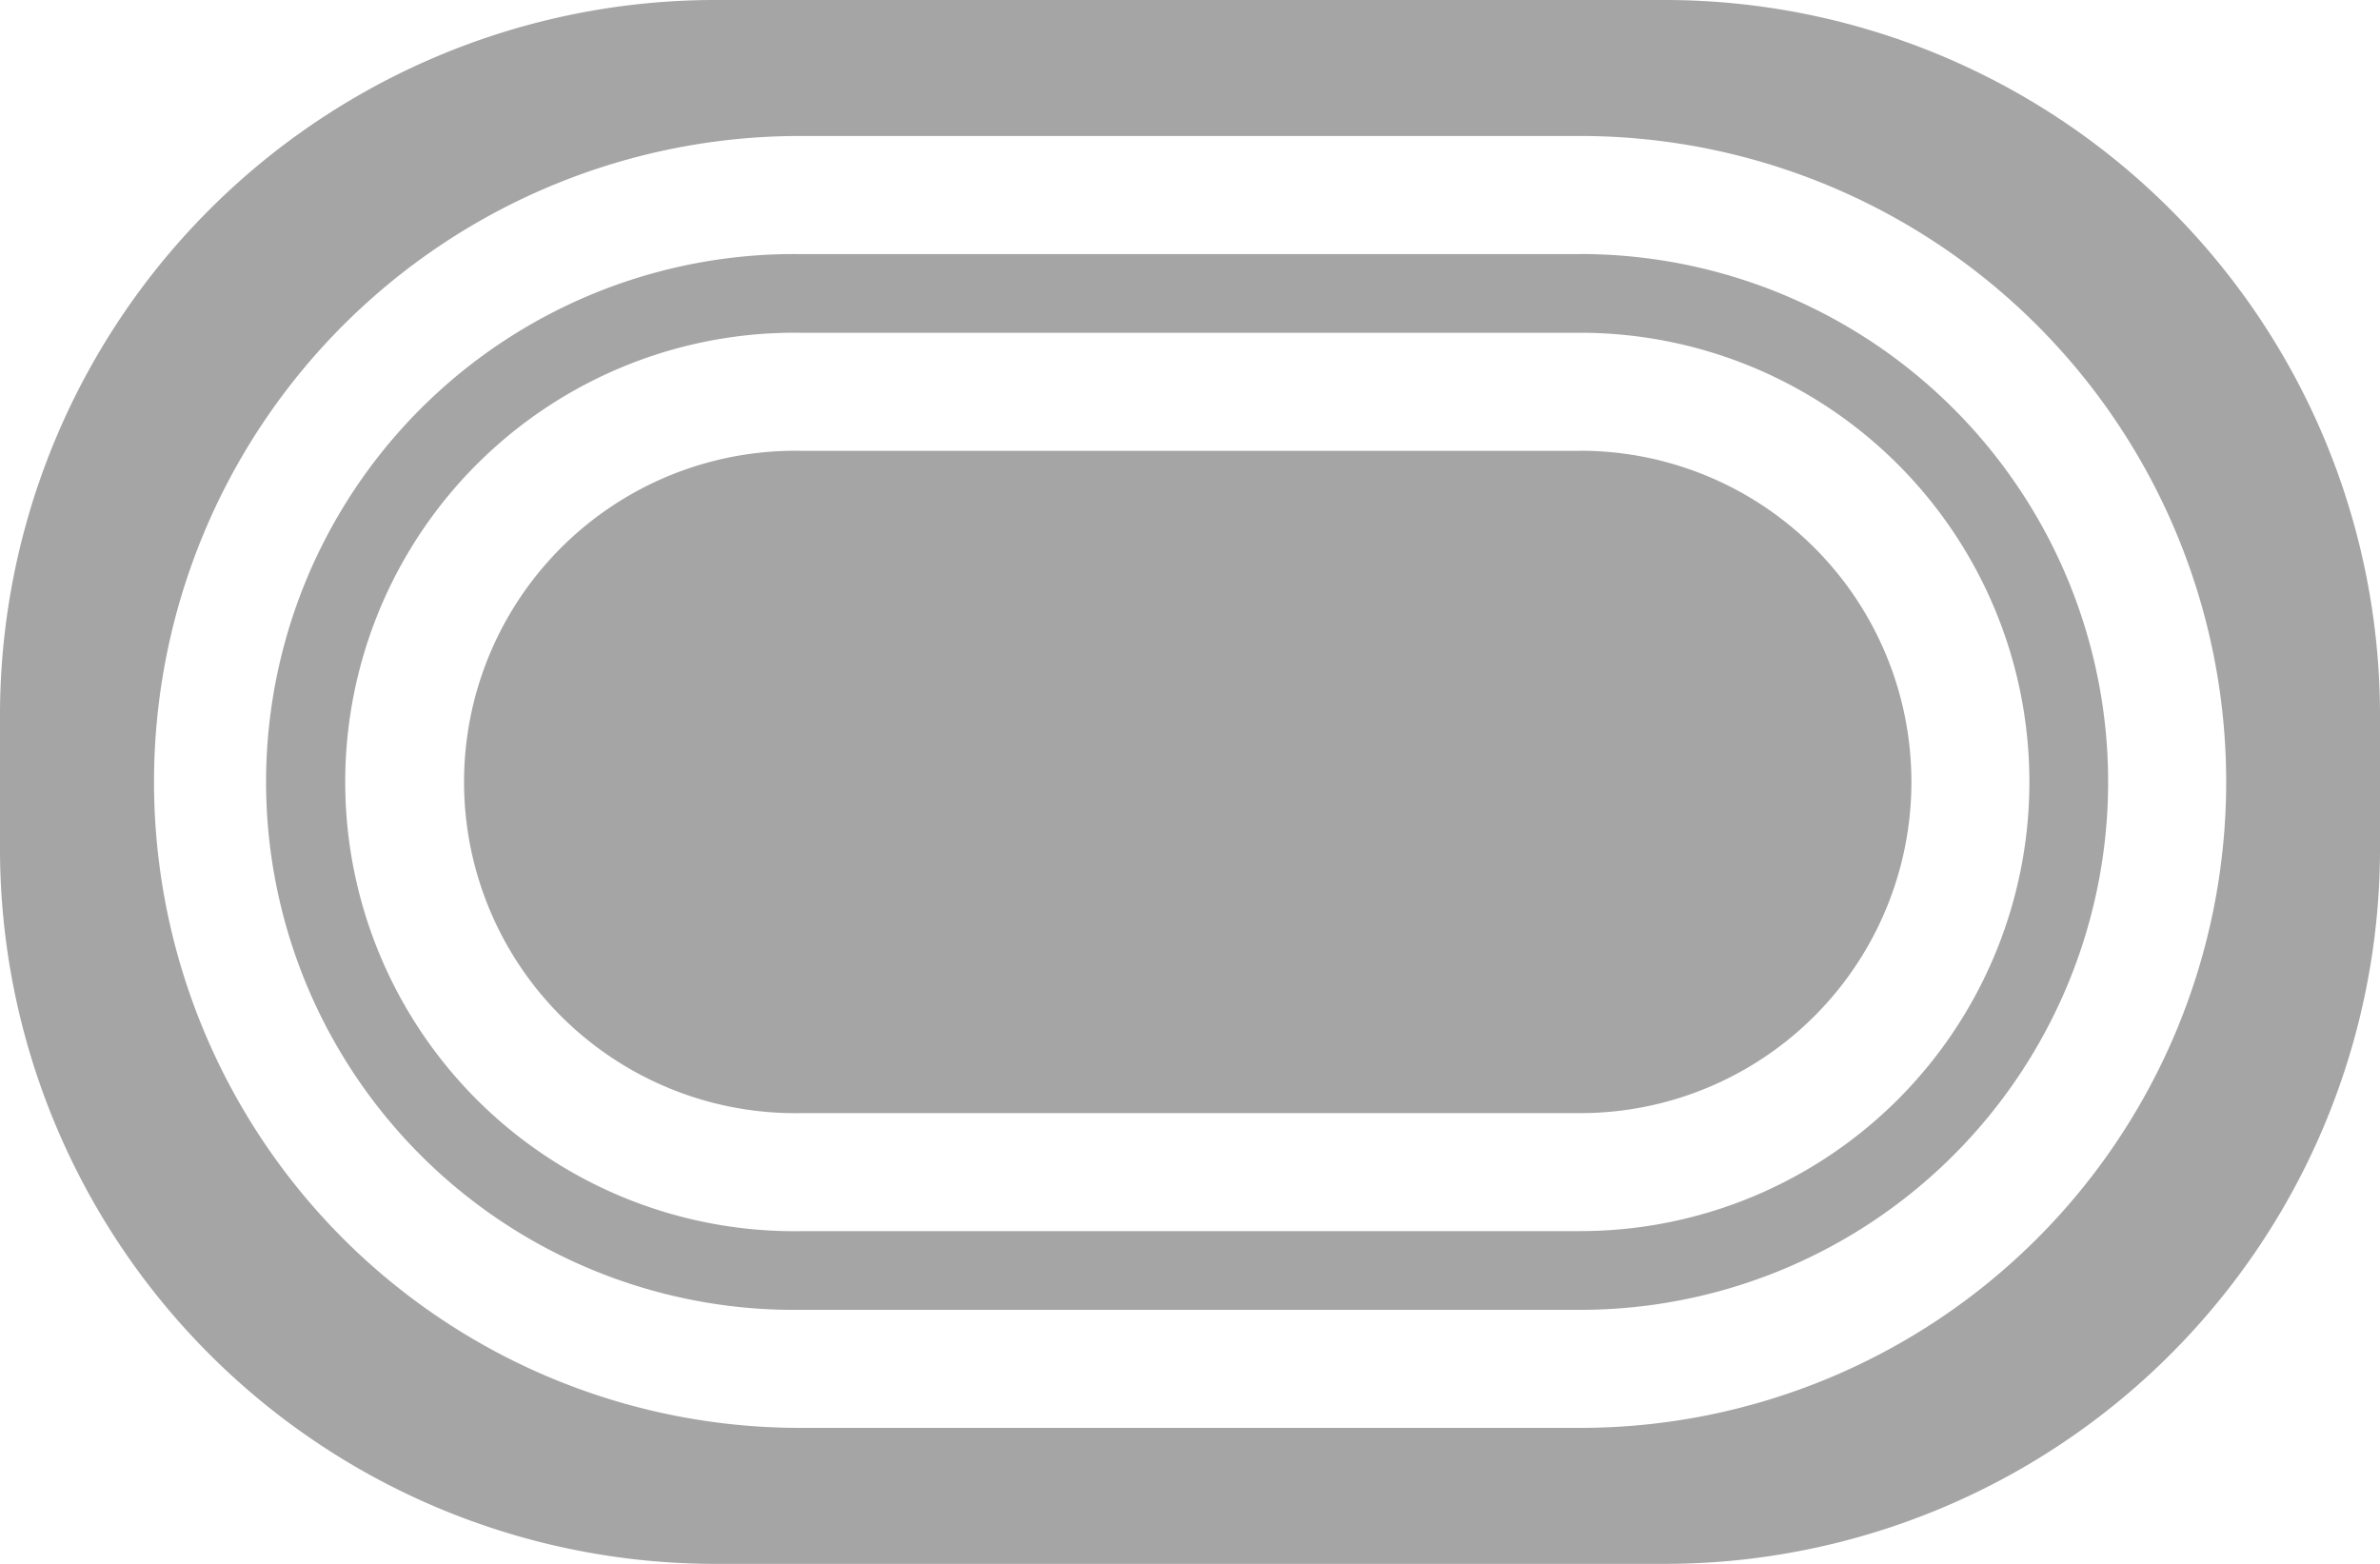 <svg id="matchs" xmlns="http://www.w3.org/2000/svg" width="35" height="23" viewBox="0 0 35 23">
<defs>
    <style>
      .cls-1 {
        fill: #a5a5a5;
        fill-rule: evenodd;
      }
    </style>
  </defs>
  <g id="match_copy" data-name="match copy">
    <path id="Forma_1_copy_5" data-name="Forma 1 copy 5" class="cls-1" d="M24.436,0H10.564A10.521,10.521,0,0,0,0,10.478v2.043A10.521,10.521,0,0,0,10.564,23H24.436A10.521,10.521,0,0,0,35,12.522V10.478A10.521,10.521,0,0,0,24.436,0Zm-1.2,21H11.765a9.5,9.5,0,1,1,0-19H23.238A9.5,9.5,0,1,1,23.238,21Zm0-14.37H11.765a4.871,4.871,0,1,0,0,9.741H23.238A4.871,4.871,0,1,0,23.238,6.629Zm0-2.893H11.765a7.764,7.764,0,1,0,0,15.527H23.238A7.764,7.764,0,1,0,23.238,3.736Zm0,14.37H11.765a6.607,6.607,0,1,1,0-13.213H23.238A6.606,6.606,0,1,1,23.238,18.106Z"/>
  </g>
</svg>

